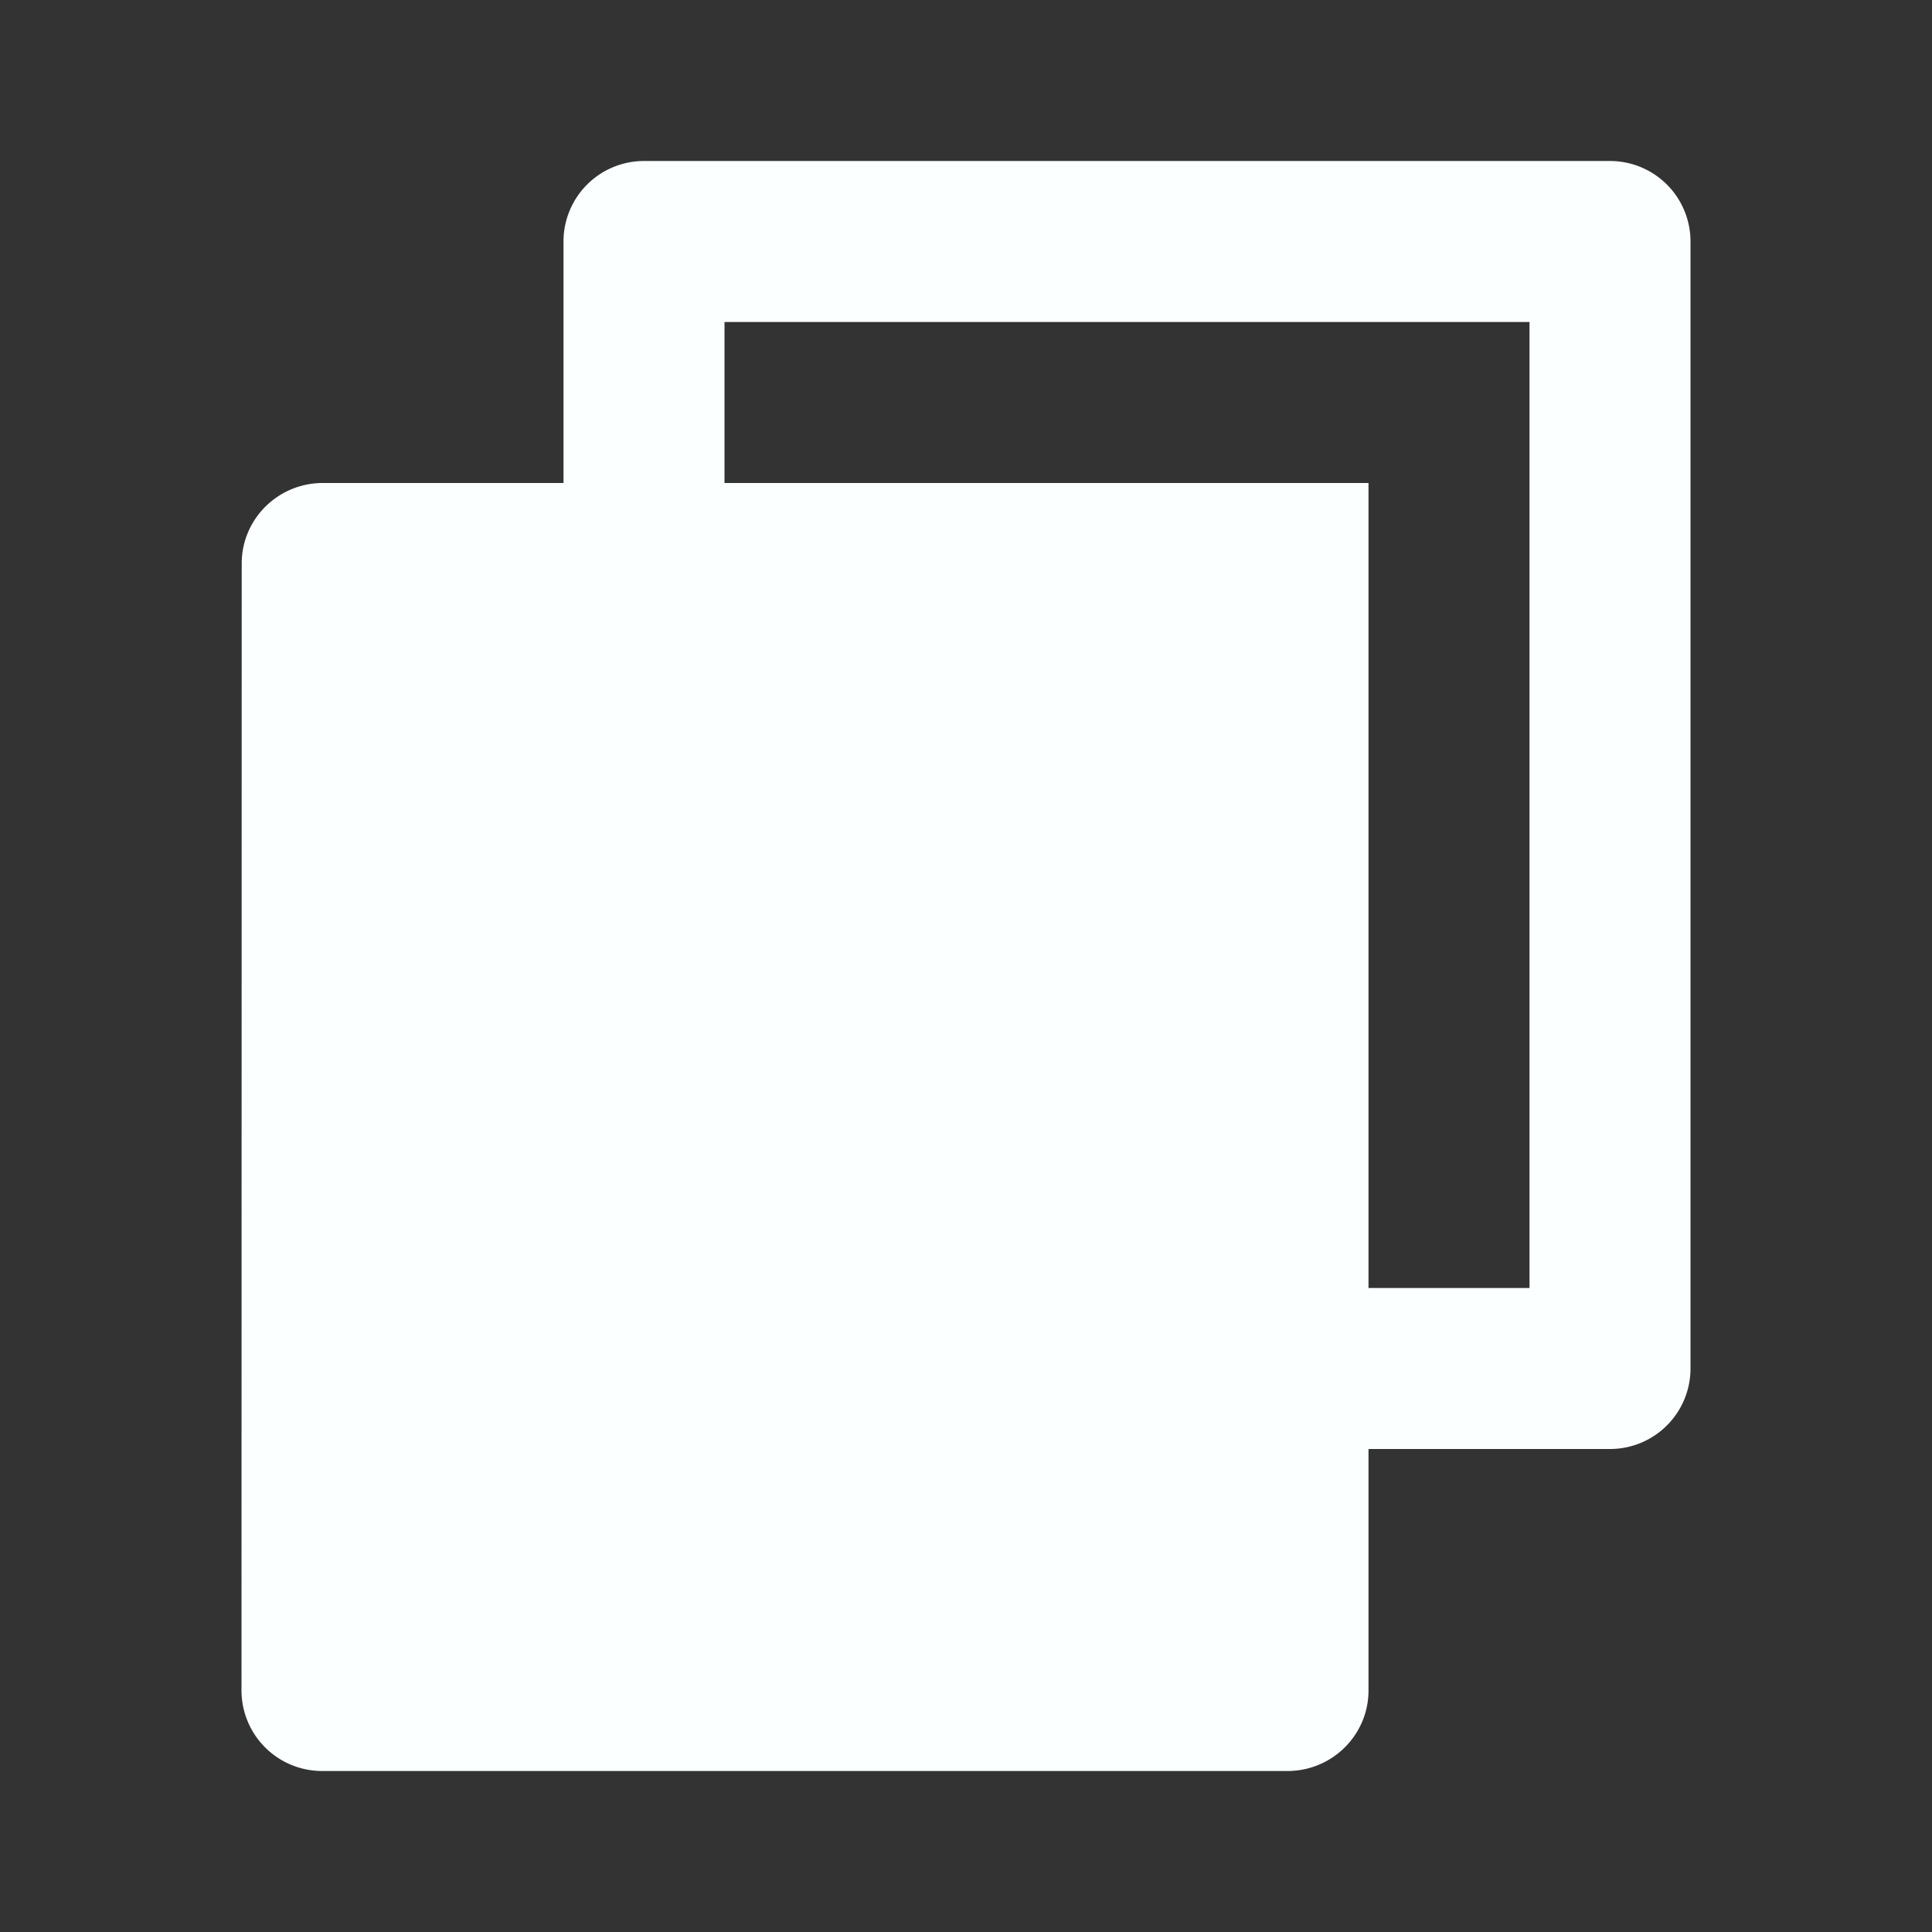 <svg width="18" height="18" fill="none" xmlns="http://www.w3.org/2000/svg"><rect width="100%" height="100%" fill="#333333" stroke="none"/><path d="M5.25 4.5V2.25A.75.75 0 016 1.5h9a.75.75 0 01.75.75v10.5a.75.75 0 01-.75.75h-2.25v2.25c0 .414-.338.75-.755.75h-8.99a.751.751 0 01-.755-.75l.002-10.5c0-.414.338-.75.756-.75H5.25zm1.5 0h6V12h1.5V3h-7.5v1.5z" fill="#FCFFFF"/></svg>